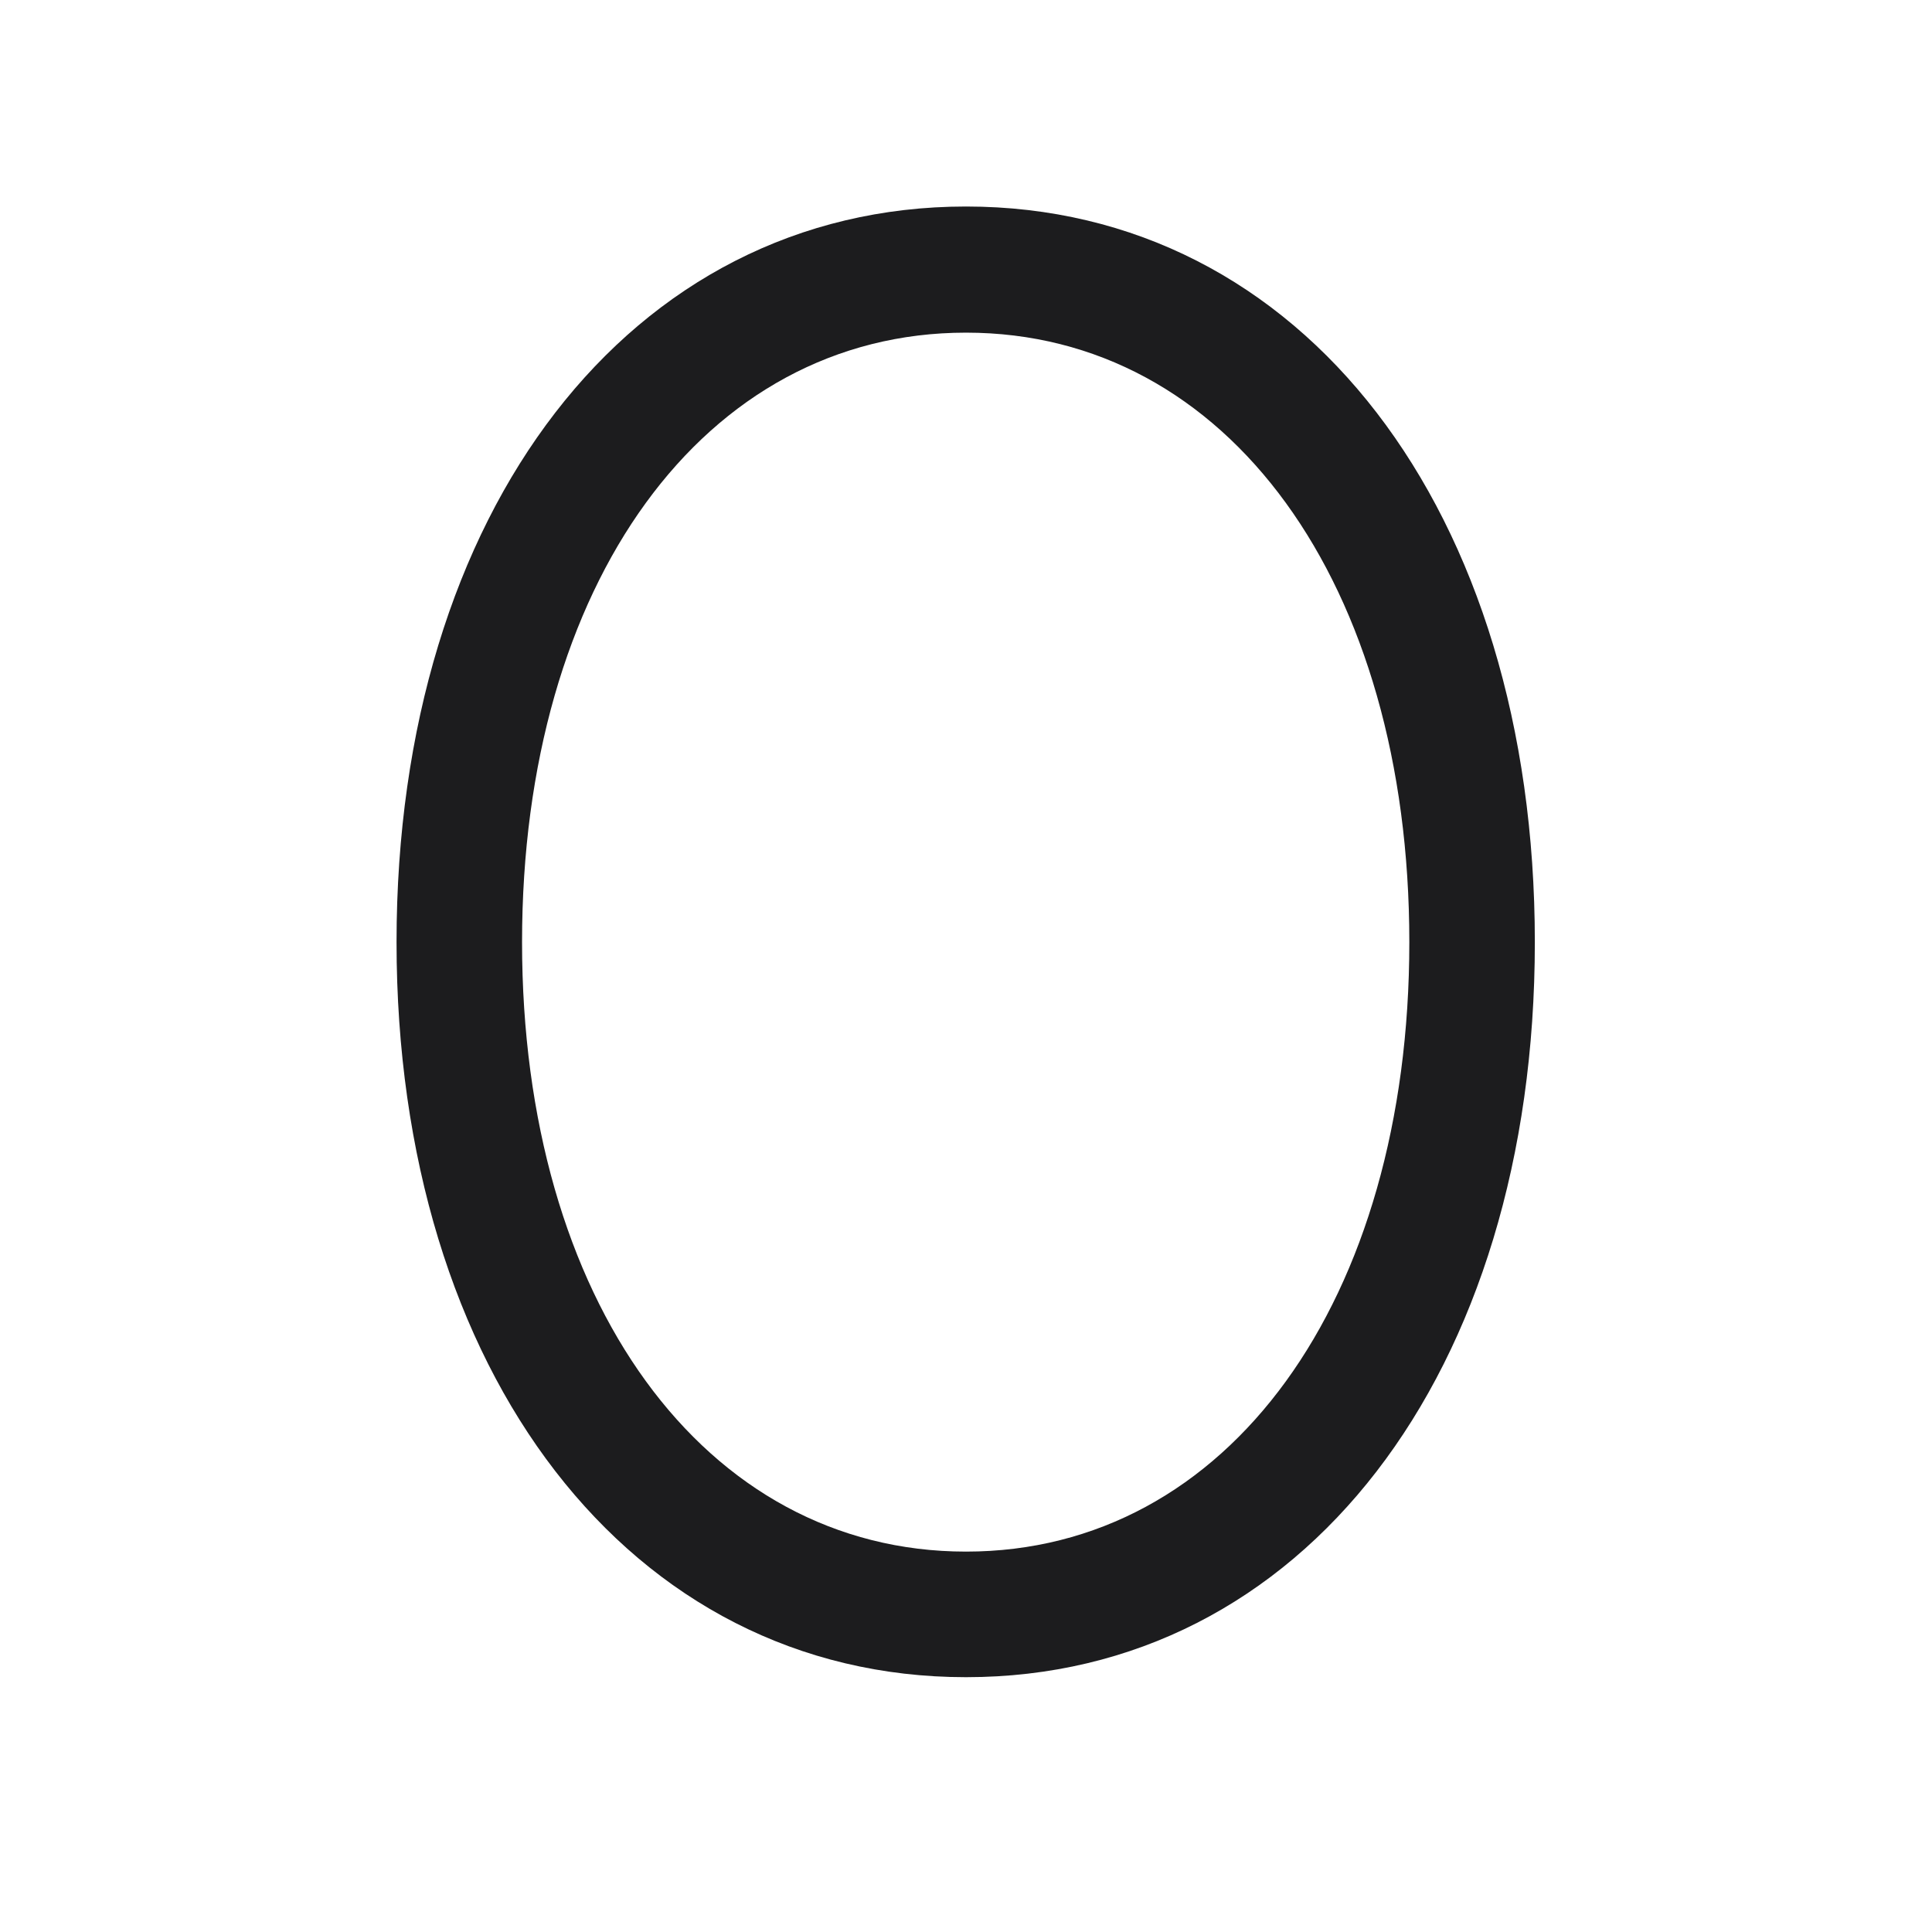 <svg width="28" height="28" viewBox="0 0 28 28" fill="none" xmlns="http://www.w3.org/2000/svg">
<path d="M14 2.993C9.131 2.993 5.747 7.405 5.747 13.654C5.747 19.895 9.131 24.307 14 24.307C18.878 24.307 22.244 19.903 22.244 13.654C22.244 7.405 18.878 2.993 14 2.993ZM14 4.821C17.797 4.821 20.425 8.46 20.425 13.654C20.425 18.849 17.797 22.487 14 22.487C10.203 22.487 7.566 18.84 7.566 13.654C7.566 8.46 10.203 4.821 14 4.821Z" fill="#1C1C1E"/>
</svg>

